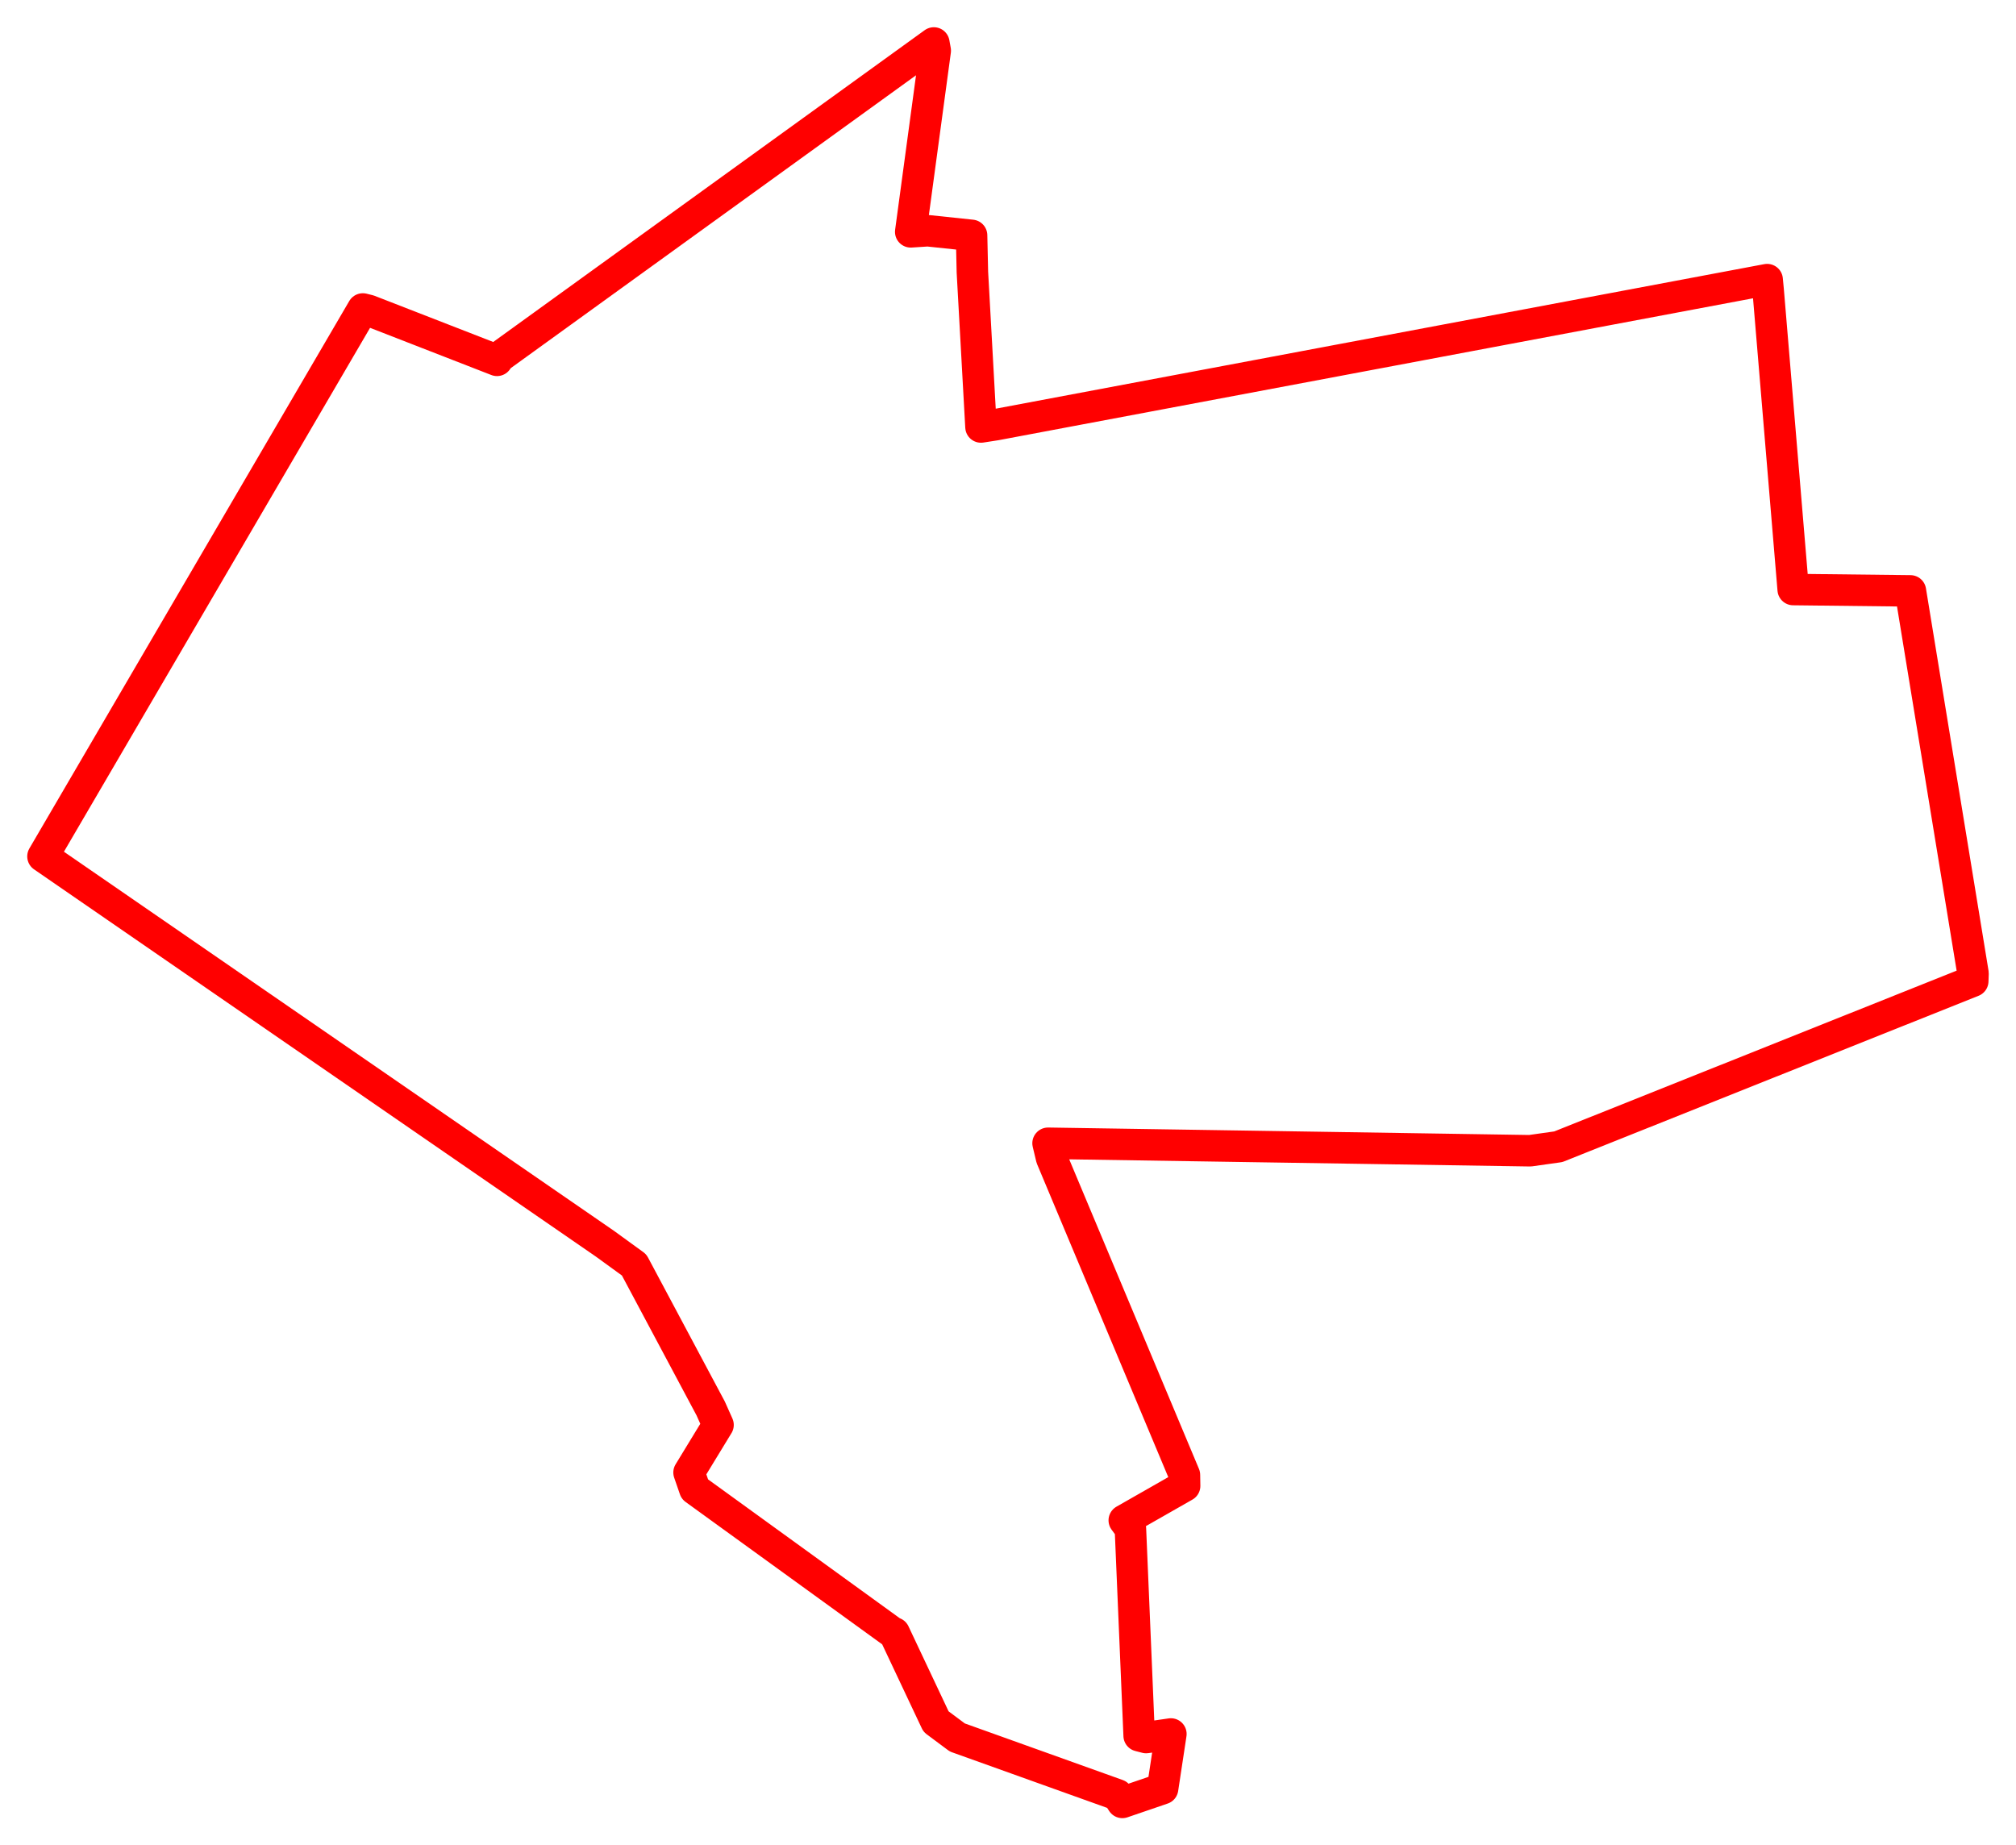 <svg width="234.569" height="214.723" xmlns="http://www.w3.org/2000/svg"><polygon points="5,99.647 70.371,144.703 73.78,147.179 82.689,163.88 83.546,165.799 80.173,171.334 80.844,173.278 103.952,190.015 104.045,190.005 108.911,200.32 111.387,202.165 130.019,208.843 130.592,209.723 135.272,208.122 136.237,201.76 133.36,202.175 132.546,201.965 131.528,177.872 130.813,176.902 137.835,172.897 137.814,171.622 122.356,134.742 121.946,133.026 178.026,133.896 181.315,133.432 229.538,114.163 229.569,113.264 222.283,68.753 208.645,68.597 205.725,33.699 205.614,32.536 115.848,49.419 114.141,49.683 113.141,31.654 113.047,27.385 107.95,26.848 105.966,26.976 108.819,5.892 108.658,5 58.09,41.544 57.83,41.928 42.919,36.126 42.219,35.951 5,99.647" stroke="red" stroke-width="3.663" fill="none" stroke-linejoin="round" vector-effect="non-scaling-stroke"></polygon><polygon points="118.802,95.8 118.802,95.8" stroke="red" stroke-width="3.443" fill="none" stroke-linejoin="round" vector-effect="non-scaling-stroke"></polygon></svg>